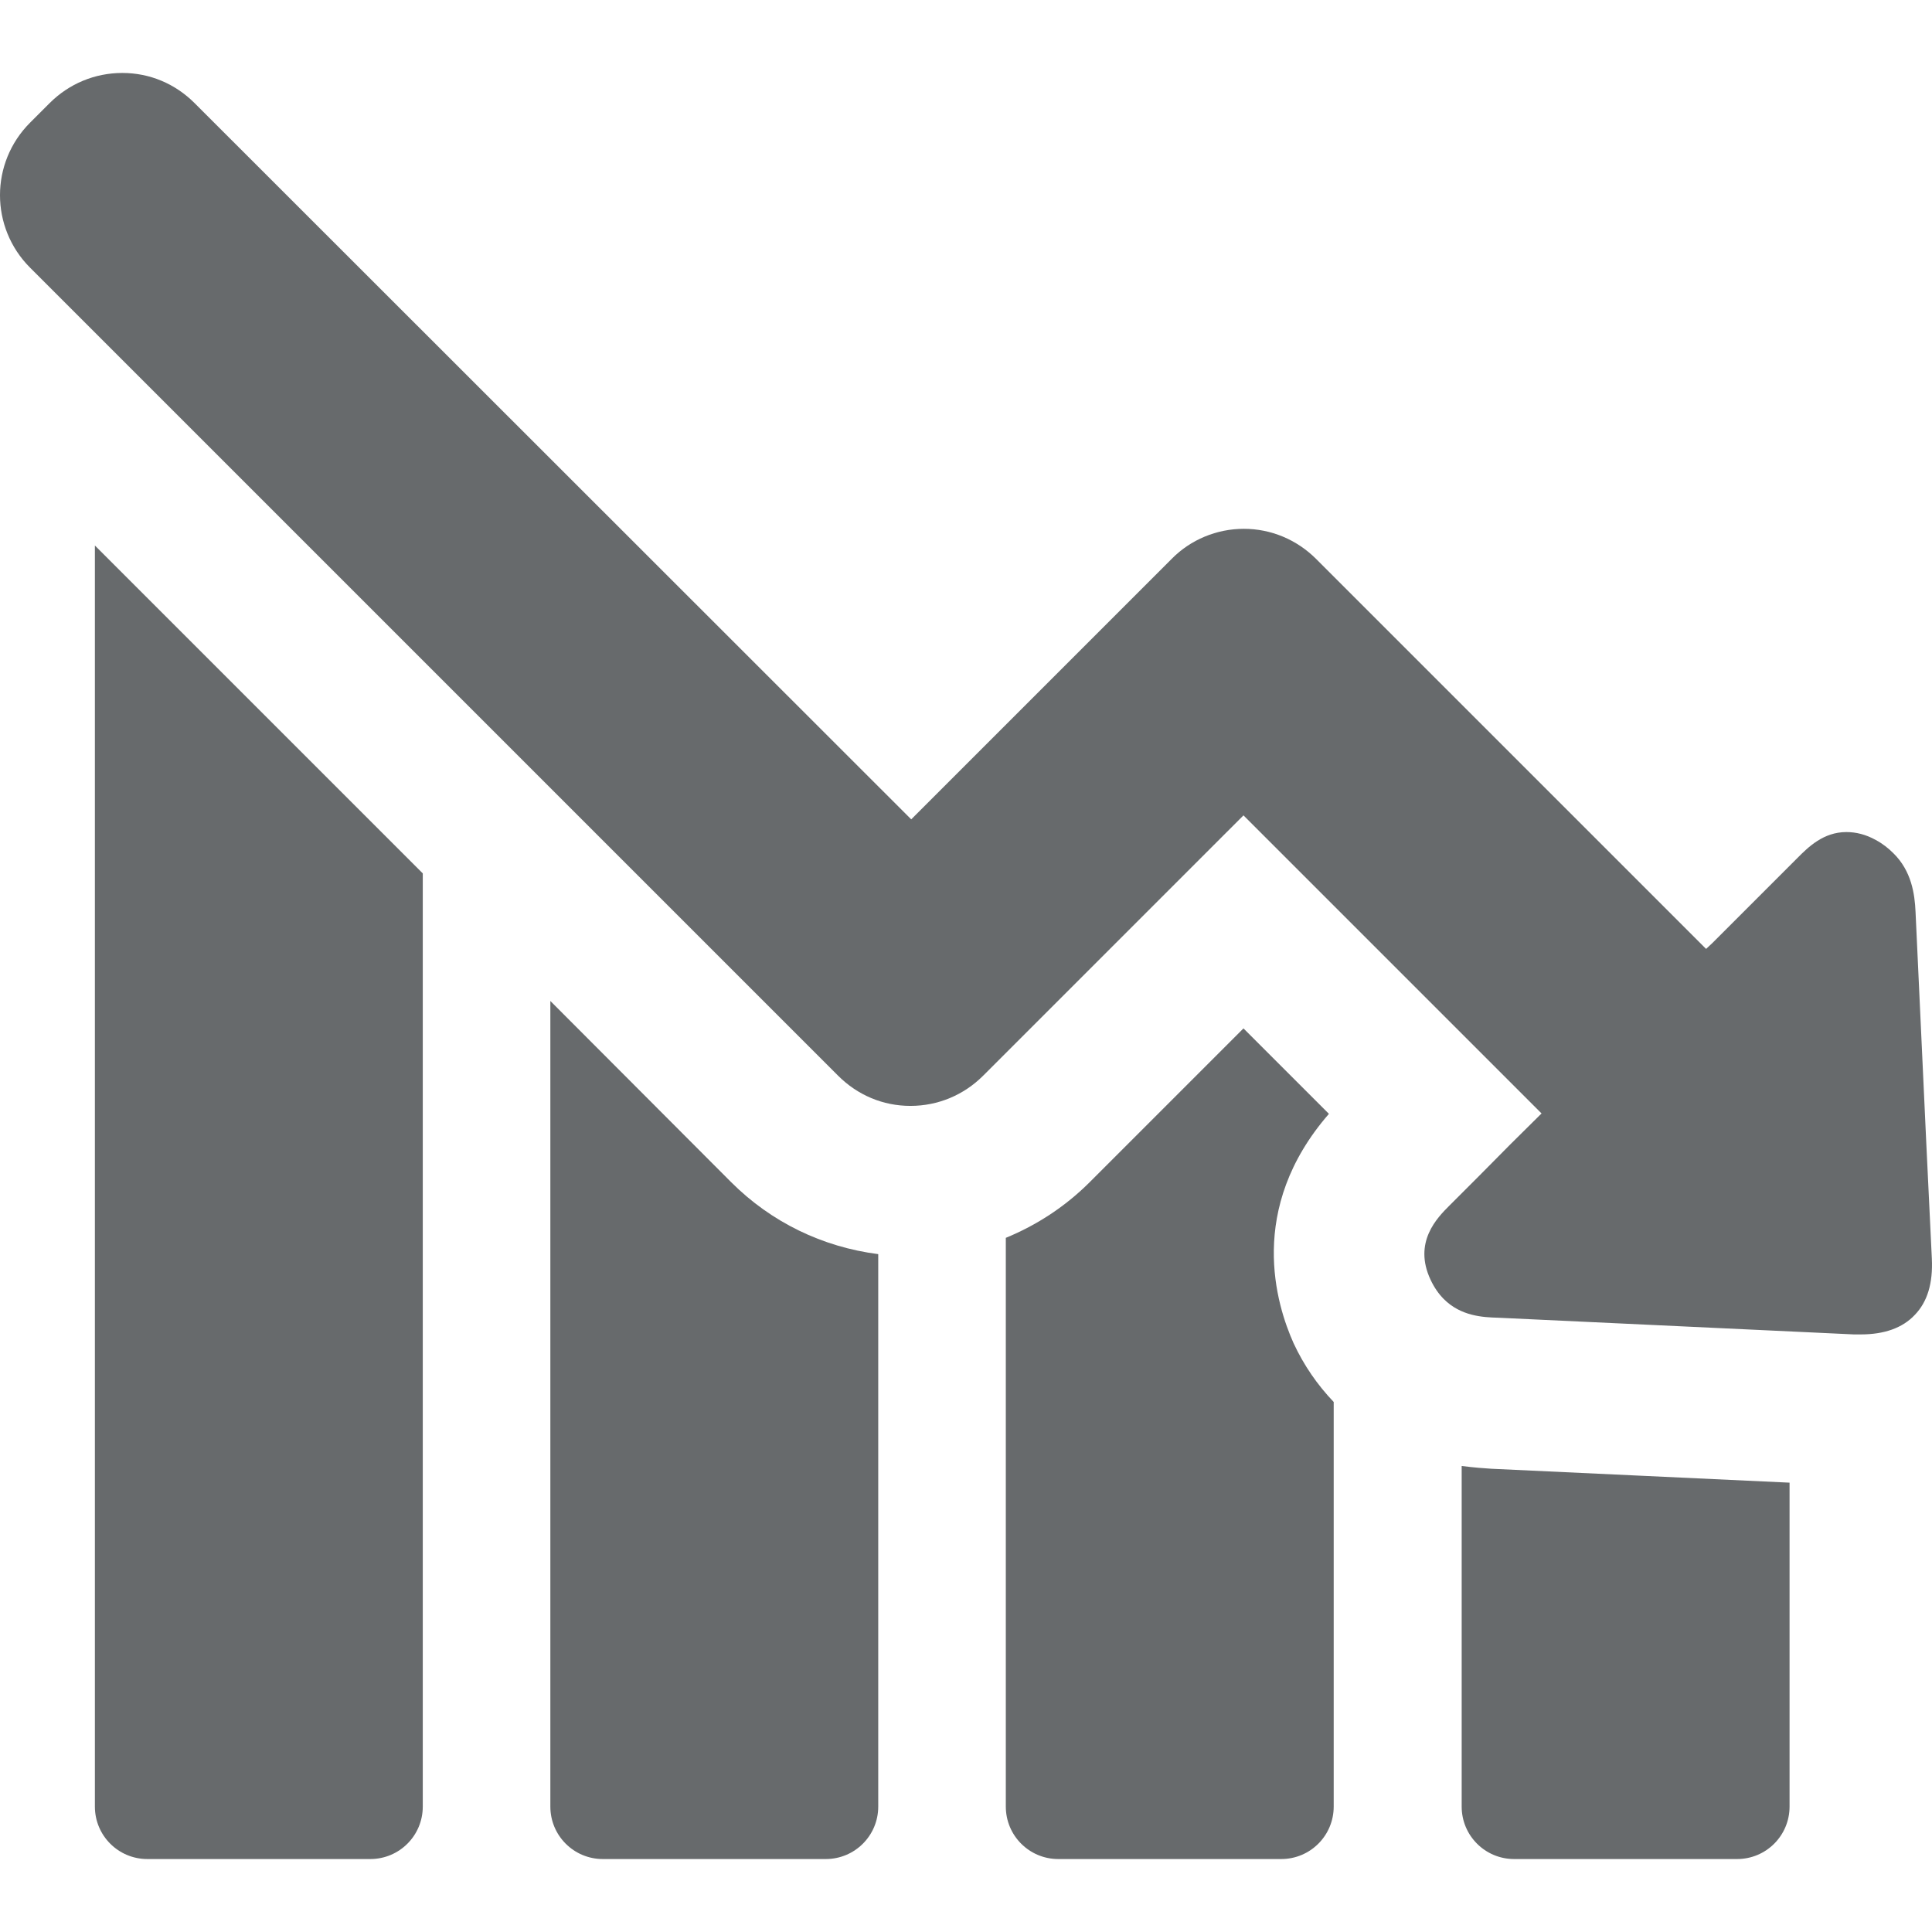 <?xml version="1.0" encoding="iso-8859-1"?>
<!-- Generator: Adobe Illustrator 19.1.0, SVG Export Plug-In . SVG Version: 6.00 Build 0)  -->
<svg xmlns="http://www.w3.org/2000/svg" xmlns:xlink="http://www.w3.org/1999/xlink" version="1.1" id="Capa_1" x="0px" y="0px" viewBox="0 0 486.115 486.115" style="enable-background:new 0 0 486.115 486.115;" xml:space="preserve" width="512px" height="512px">
<g>
	<g>
		<path d="M23.875,454.557c0,7.3,5.9,13.2,13.2,13.2h56.1c7.3,0,13.2-5.9,13.2-13.2v-234.8l-82.5-82.5    C23.875,137.257,23.875,454.557,23.875,454.557z" fill="#676a6c"/>
		<path d="M138.475,251.857v202.7c0,7.3,5.9,13.2,13.2,13.2h56.1c7.3,0,13.2-5.9,13.2-13.2v-139c-14-1.8-26.9-8-37-18.1    L138.475,251.857z" fill="#676a6c"/>
		<path d="M367.775,368.857v85.7c0,7.3,5.9,13.2,13.2,13.2h56.1c7.3,0,13.2-5.9,13.2-13.2v-81.5c-25-1.2-50-2.3-75-3.5    C373.575,369.457,370.875,369.257,367.775,368.857z" fill="#676a6c"/>
		<path d="M334.375,280.257l-21.5-21.5l-38.7,38.7c-6.1,6.1-13.3,10.8-21.1,14v143.1c0,7.3,5.9,13.2,13.2,13.2h56.1    c7.3,0,13.2-5.9,13.2-13.2v-101.8c-4.1-4.3-7.5-9.2-10.1-14.8C321.175,328.357,313.575,304.157,334.375,280.257z" fill="#676a6c"/>
		<path d="M486.075,316.657l-1.4-29.1c-0.9-19.4-1.8-38.7-2.7-58.1c-0.2-4.5-1-10.3-5.6-14.8c-1.2-1.2-2.7-2.4-4.4-3.3    c-2.5-1.4-5-2-7.4-2c-5.8,0-9.6,3.8-12.3,6.5l-6.3,6.3c-5.1,5.1-10.1,10.1-15.2,15.2c-0.5,0.5-1,0.9-1.5,1.4l-98.1-98.1    c-4.9-4.9-11.4-7.6-18.2-7.6s-13.4,2.7-18.2,7.6l-65.5,65.5l-180.3-180.2c-4.9-4.9-11.3-7.6-18.2-7.6s-13.4,2.7-18.3,7.6l-4.9,4.9    c-10.1,10.1-10.1,26.4,0,36.5l203.3,203.3c4.9,4.9,11.3,7.6,18.2,7.6s13.4-2.7,18.3-7.6l65.5-65.5l75,75    c-5.3,5.2-10.5,10.4-15.7,15.7l-7.5,7.5c-3,3-9.2,9.2-4.7,18.7c0.9,1.9,2,3.5,3.3,4.8c4.3,4.3,9.8,4.6,13.7,4.7    c29.8,1.4,59.7,2.8,89.5,4.2c0.5,0,1.1,0,1.7,0c5.9,0,10.5-1.6,13.6-4.9C484.975,327.557,486.375,322.857,486.075,316.657z" fill="#676a6c"/>
	</g>
</g>
<g>
</g>
<g>
</g>
<g>
</g>
<g>
</g>
<g>
</g>
<g>
</g>
<g>
</g>
<g>
</g>
<g>
</g>
<g>
</g>
<g>
</g>
<g>
</g>
<g>
</g>
<g>
</g>
<g>
</g>
</svg>
